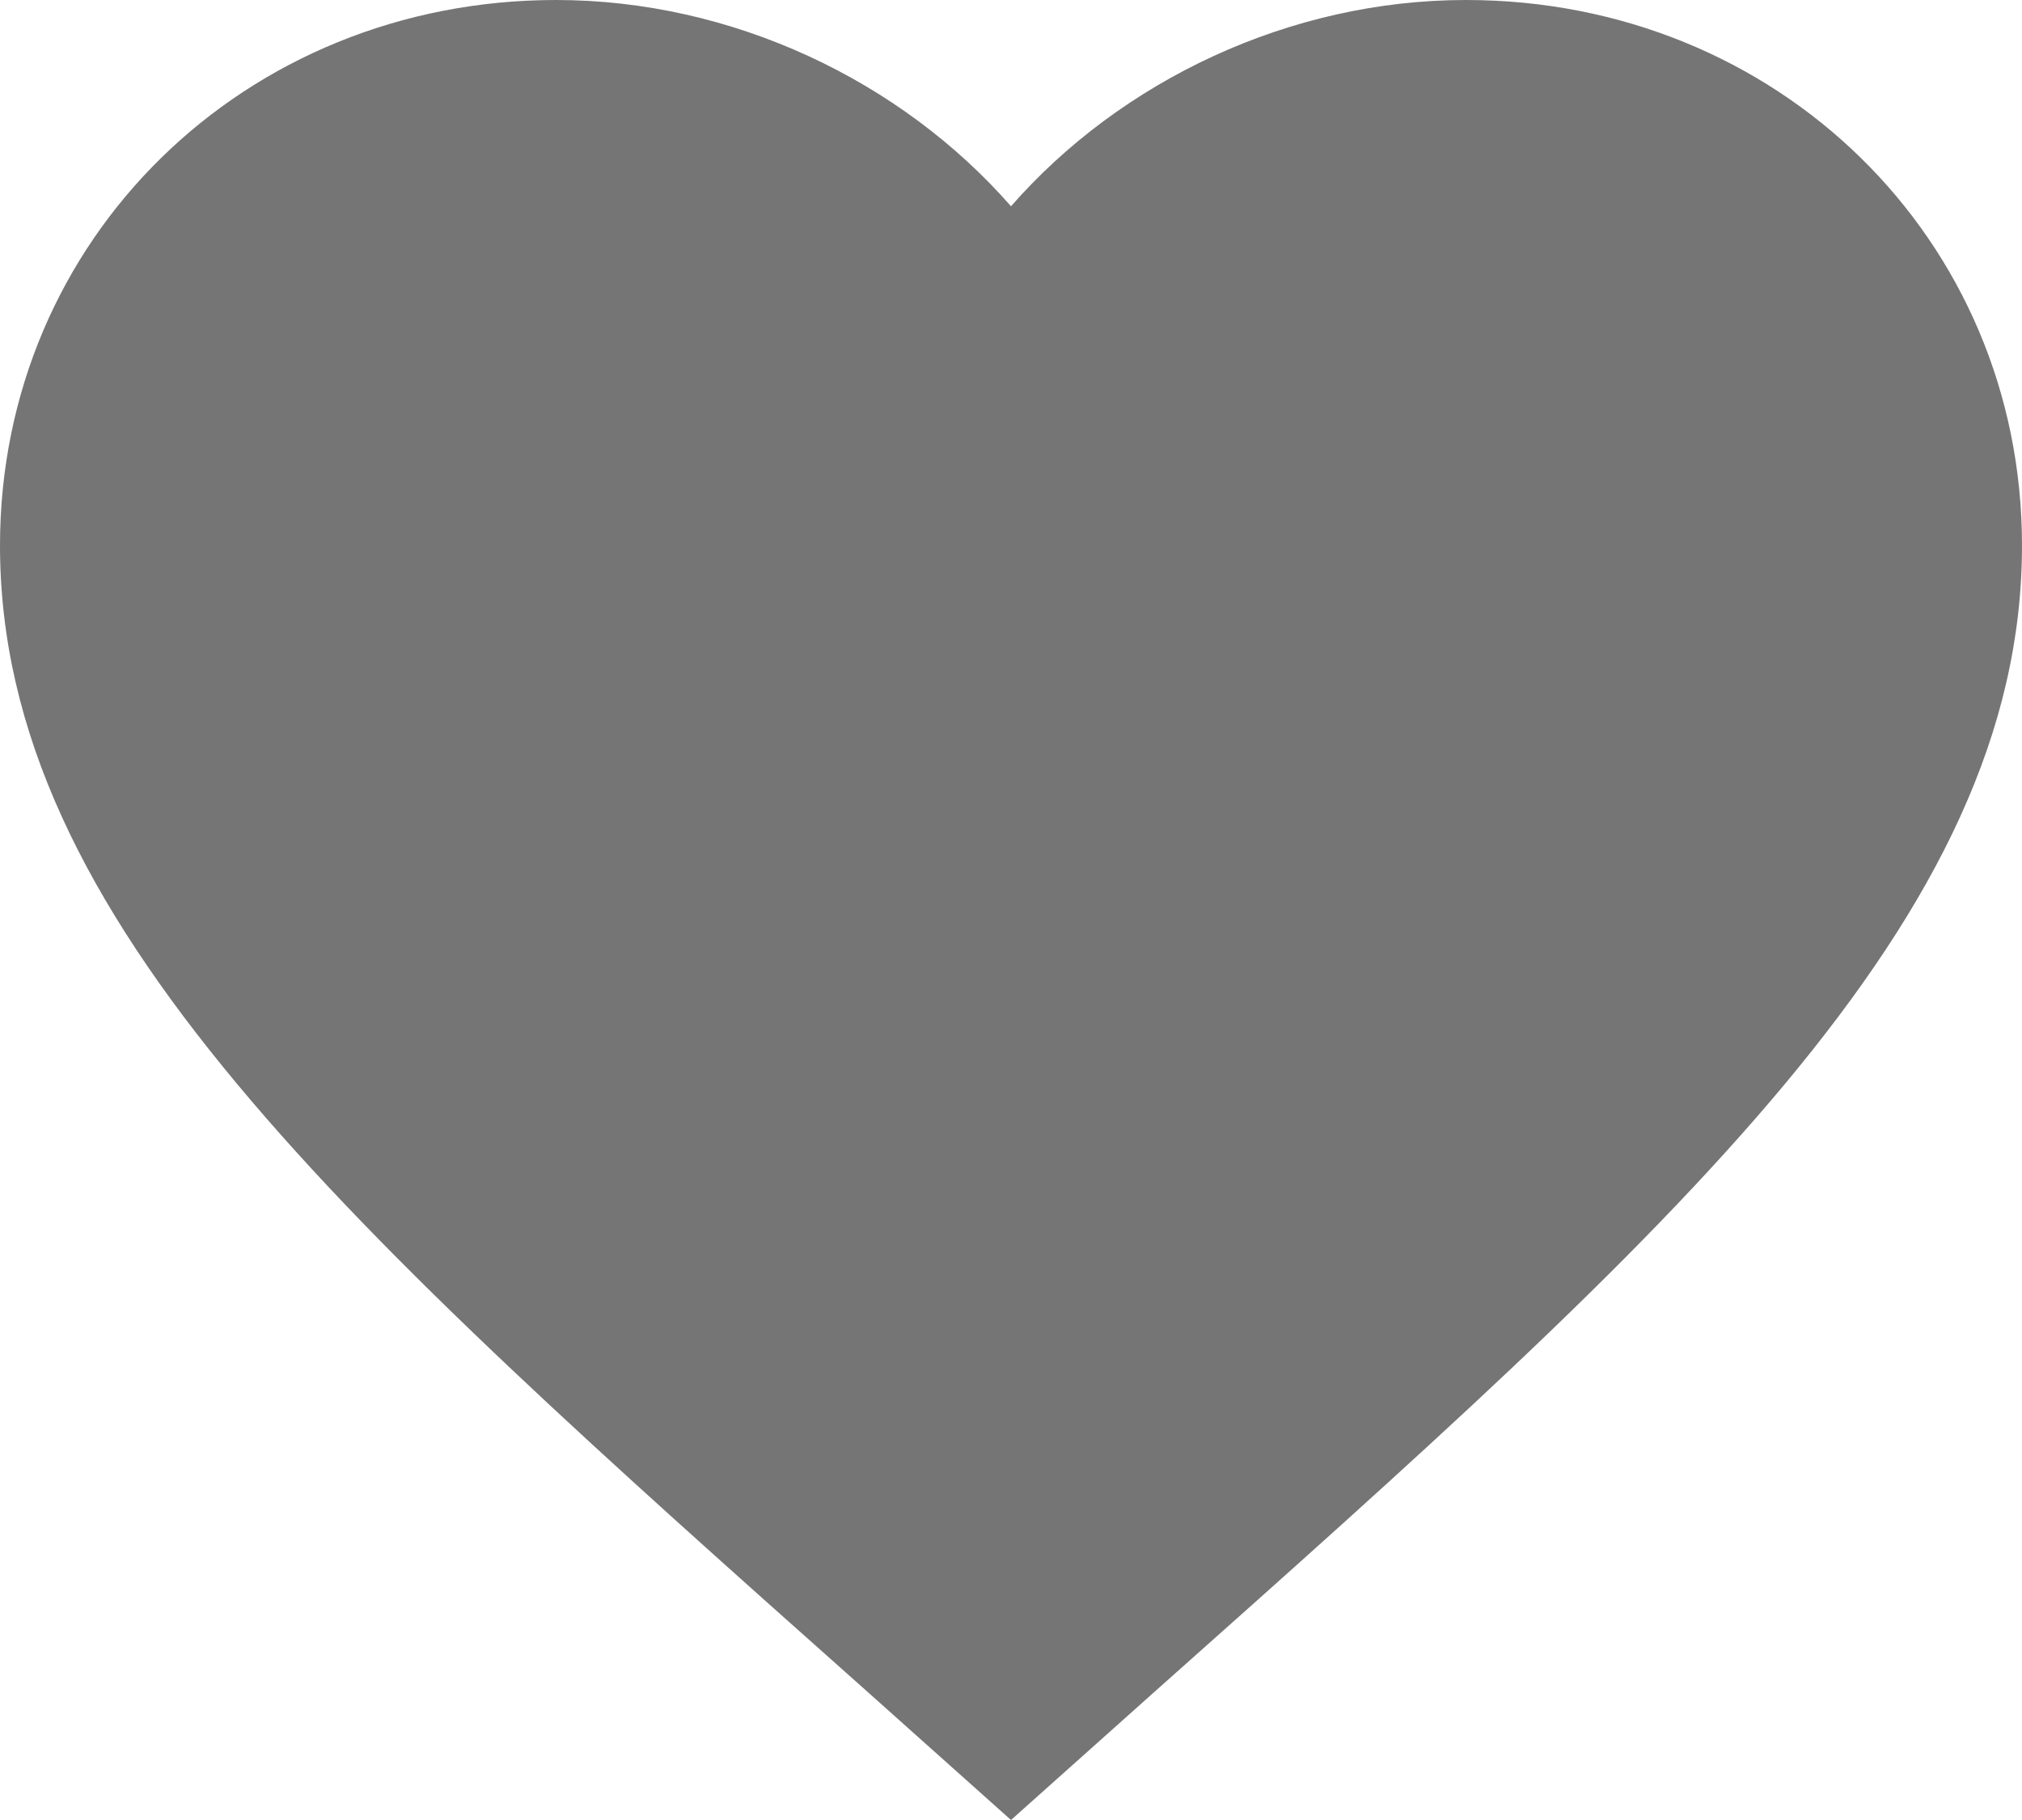 <svg width="20" height="18" viewBox="0 0 20 18" fill="none" xmlns="http://www.w3.org/2000/svg">
<path d="M10 18L8.55 16.705C3.4 12.124 0 9.093 0 5.395C0 2.364 2.42 0 5.5 0C7.24 0 8.91 0.795 10 2.04C11.09 0.795 12.76 0 14.5 0C17.58 0 20 2.364 20 5.395C20 9.093 16.6 12.124 11.45 16.705L10 18Z" fill="#757575"/>
</svg>
